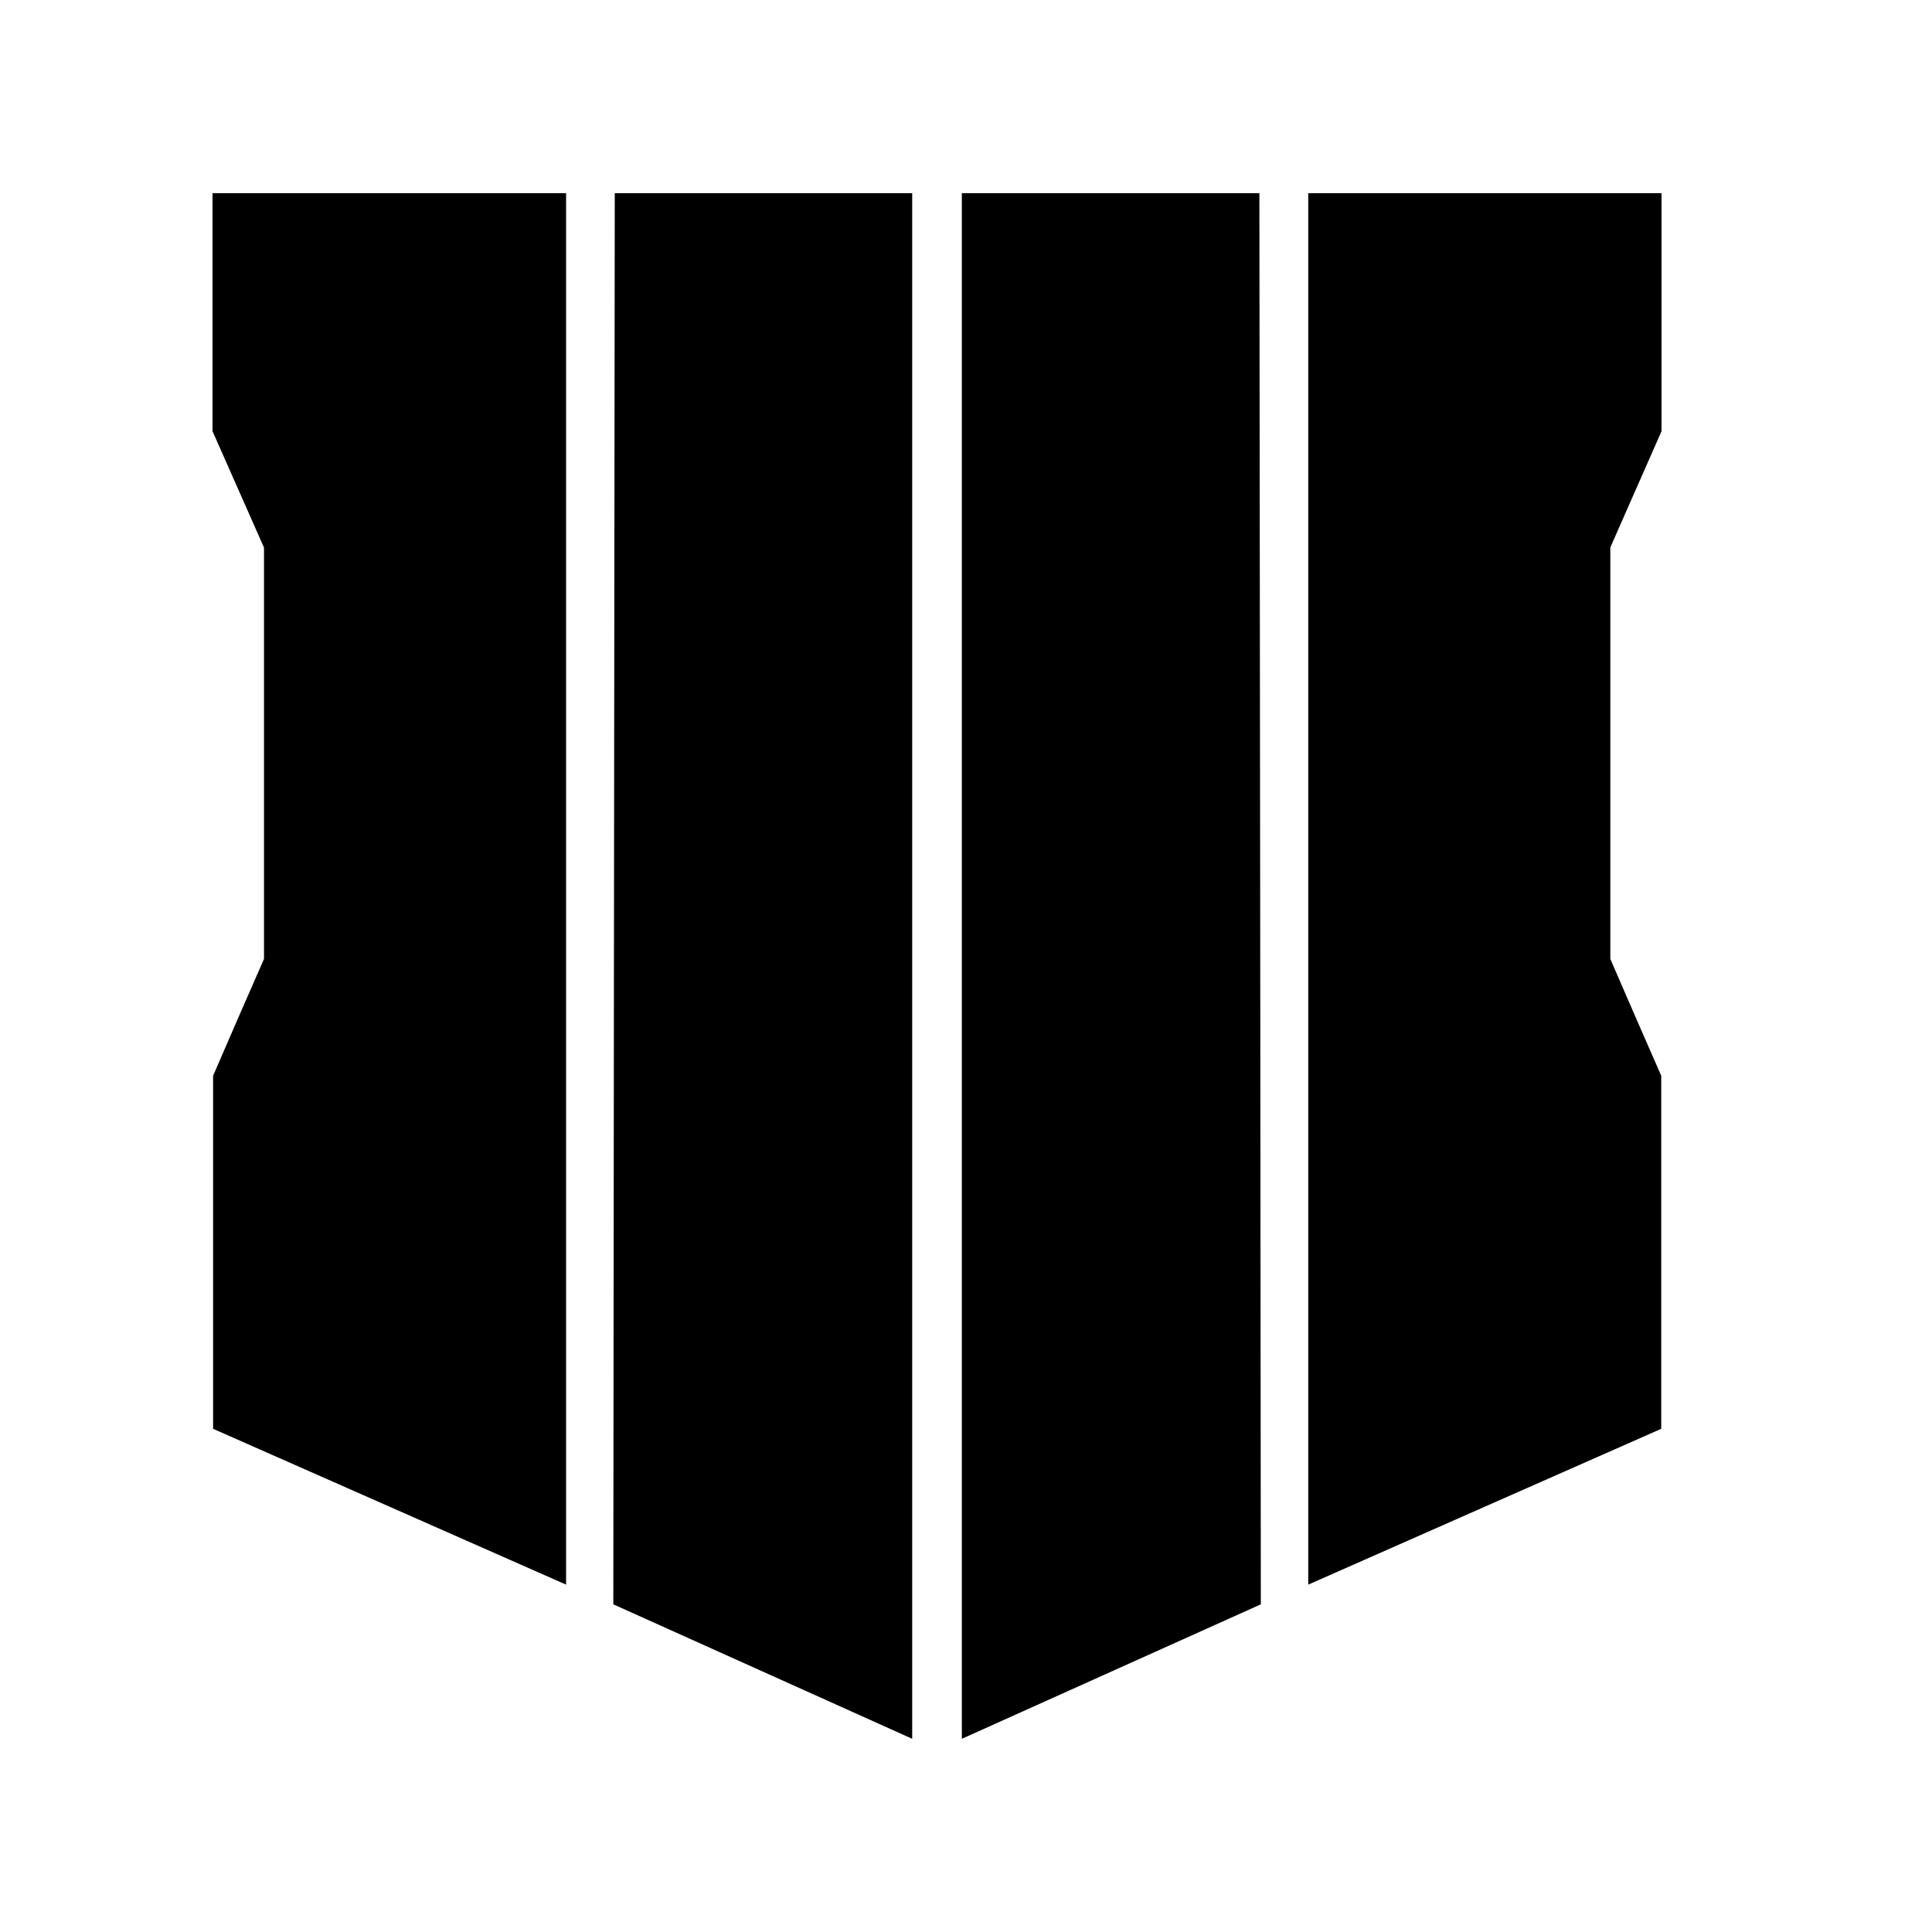 <svg viewBox="0 0 20 20" xmlns="http://www.w3.org/2000/svg"><path d="M2.2 2v2.464c.177.402.357.804.533 1.205v4.258c-.176.402-.353.804-.527 1.209v3.655l3.654 1.613V2H2.2ZM6.364 2c-.006 4.866-.01 9.736-.015 14.602v.006L9.443 18V2h-3.08ZM17.2 4.464V2h-3.657v14.404l3.654-1.613v-3.655c-.177-.402-.353-.807-.527-1.209v-4.26l.53-1.203ZM13.037 2h-3.08v16l3.095-1.392v-.006c-.003-4.866-.01-9.736-.015-14.602Z" fill="inherit"/></svg>
